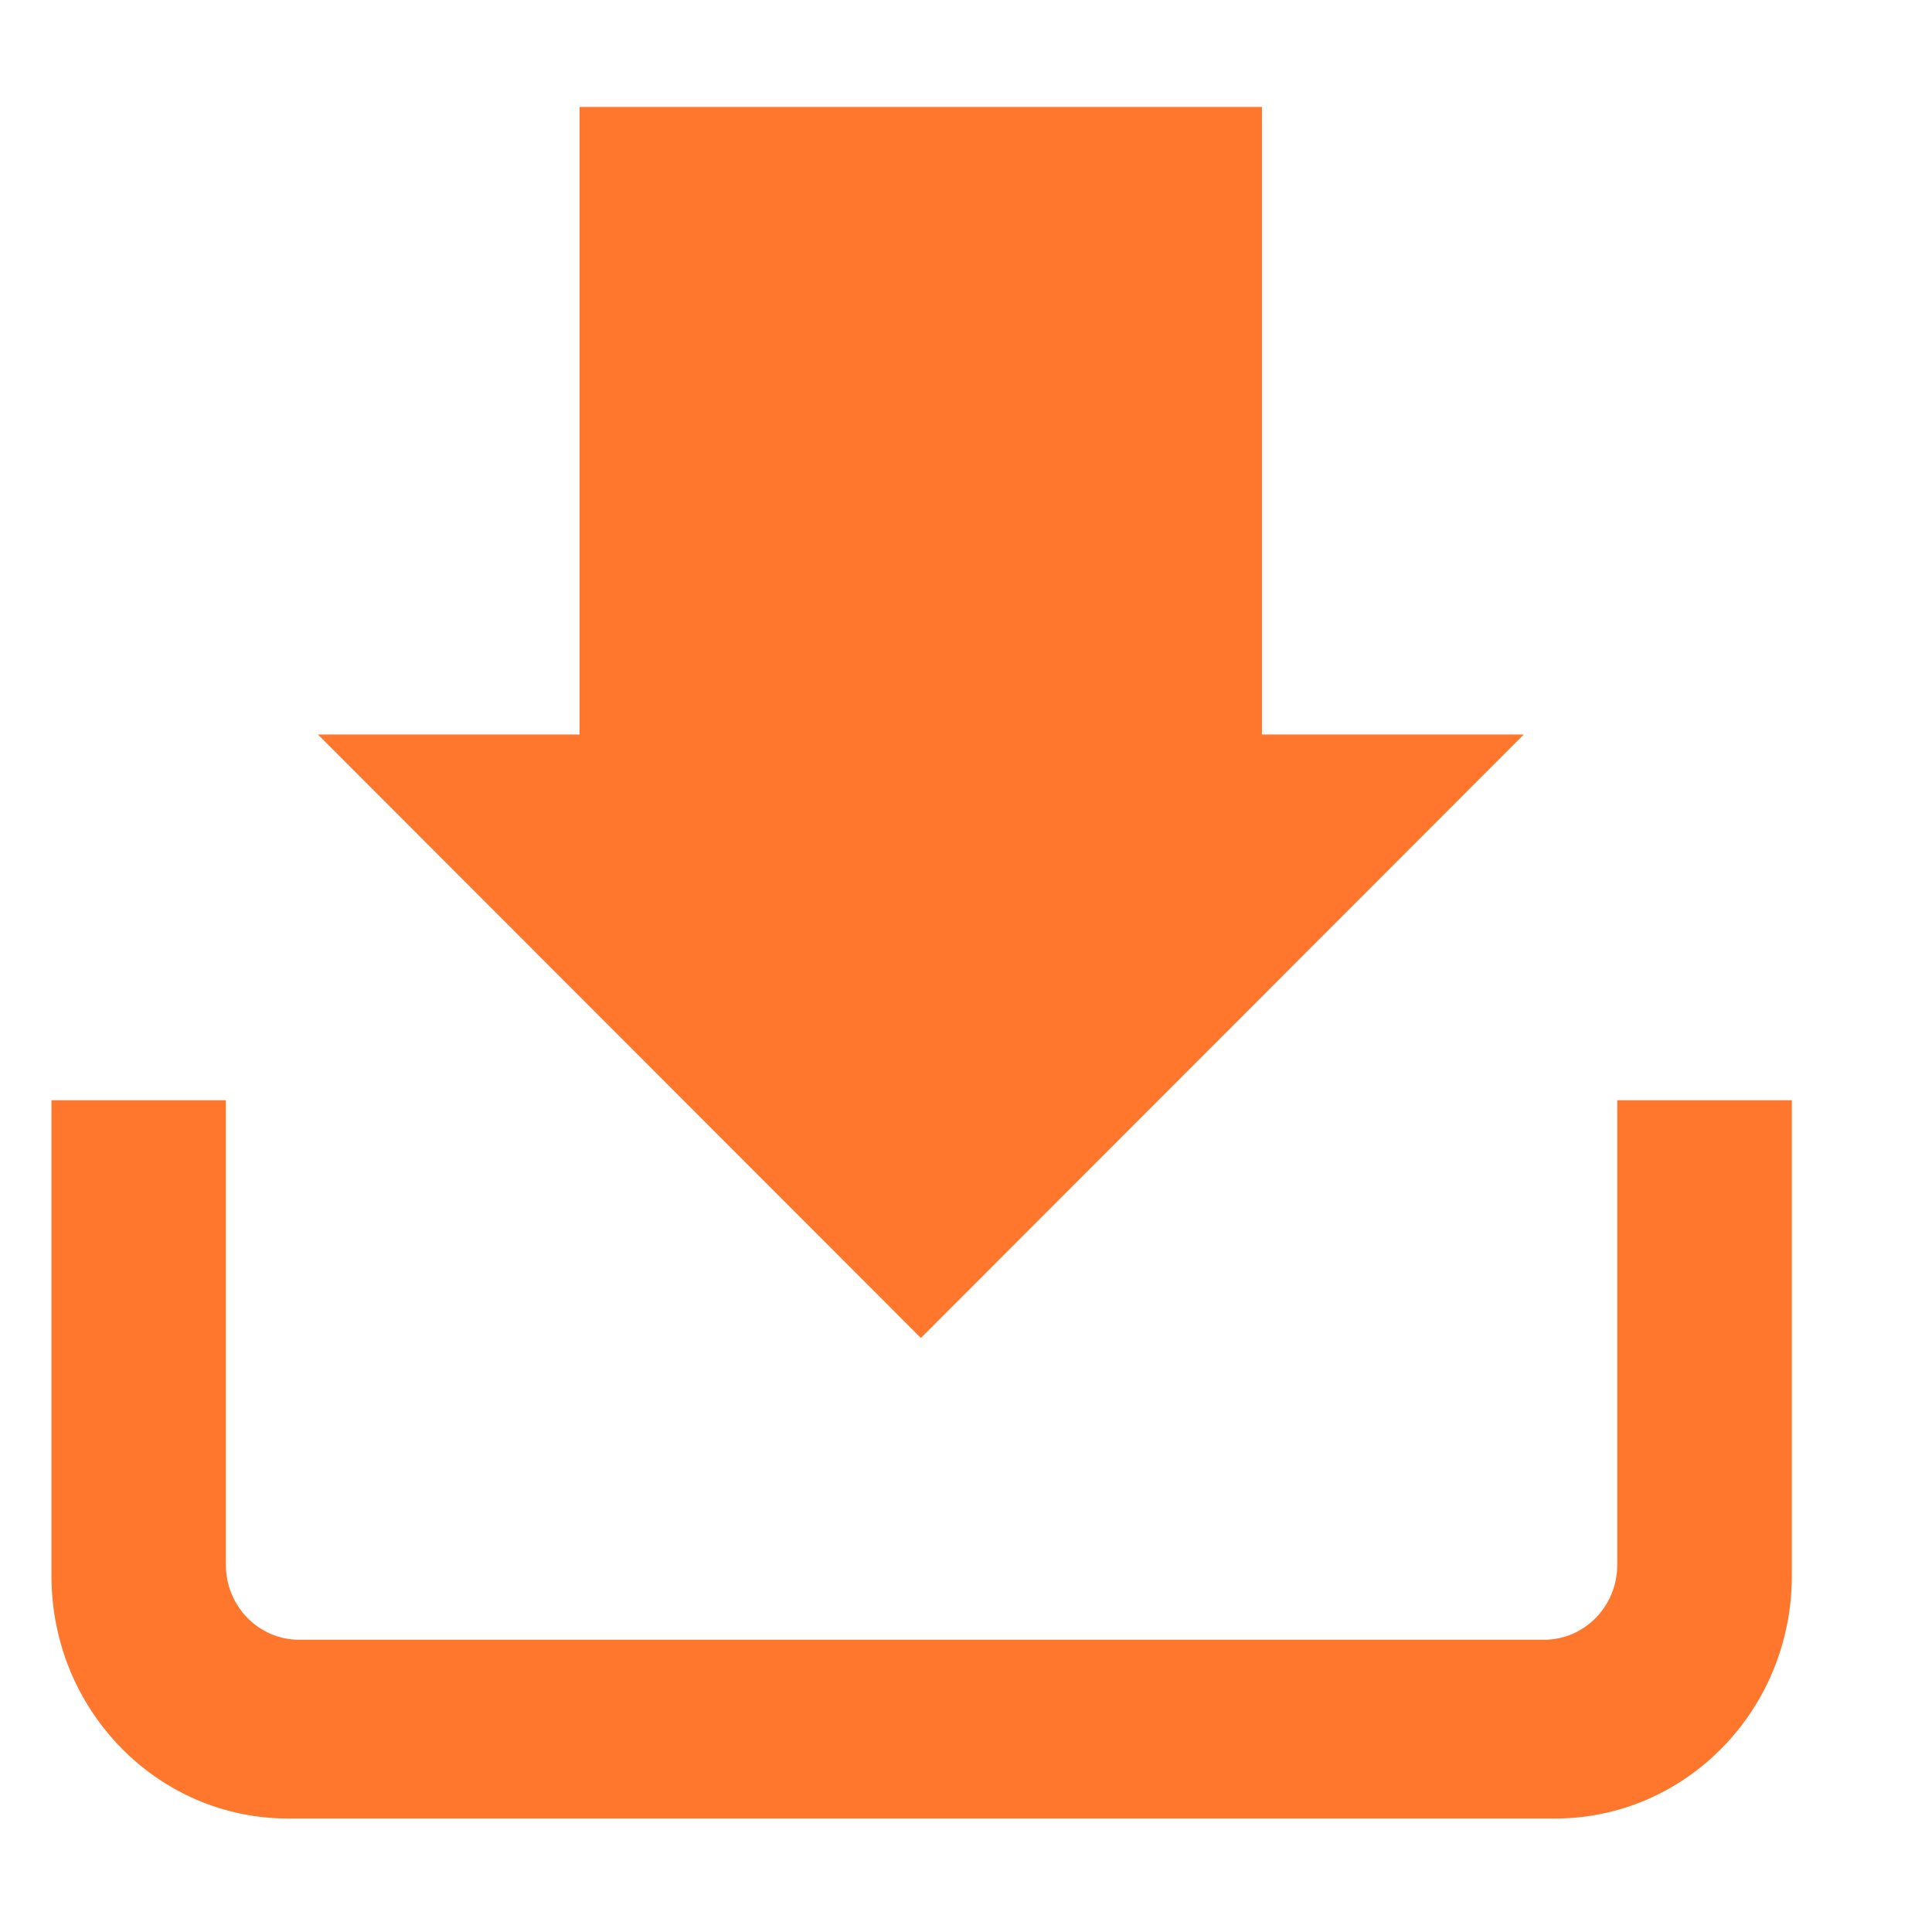 <svg width="11" height="11" viewBox="0 0 11 11" fill="none" xmlns="http://www.w3.org/2000/svg">
<path d="M8.791 9.336C9.022 9.336 9.208 9.145 9.208 8.909V6.264H10.202V8.973C10.202 9.736 9.598 10.354 8.853 10.354H1.641C0.896 10.354 0.293 9.736 0.293 8.973V6.264H1.286V8.909C1.286 9.145 1.473 9.336 1.703 9.336H8.791ZM3.291 0.609H7.185V4.182H8.676L5.243 7.618L1.81 4.182H3.3V0.609H3.291Z" fill="#FF772C"/>
</svg>
